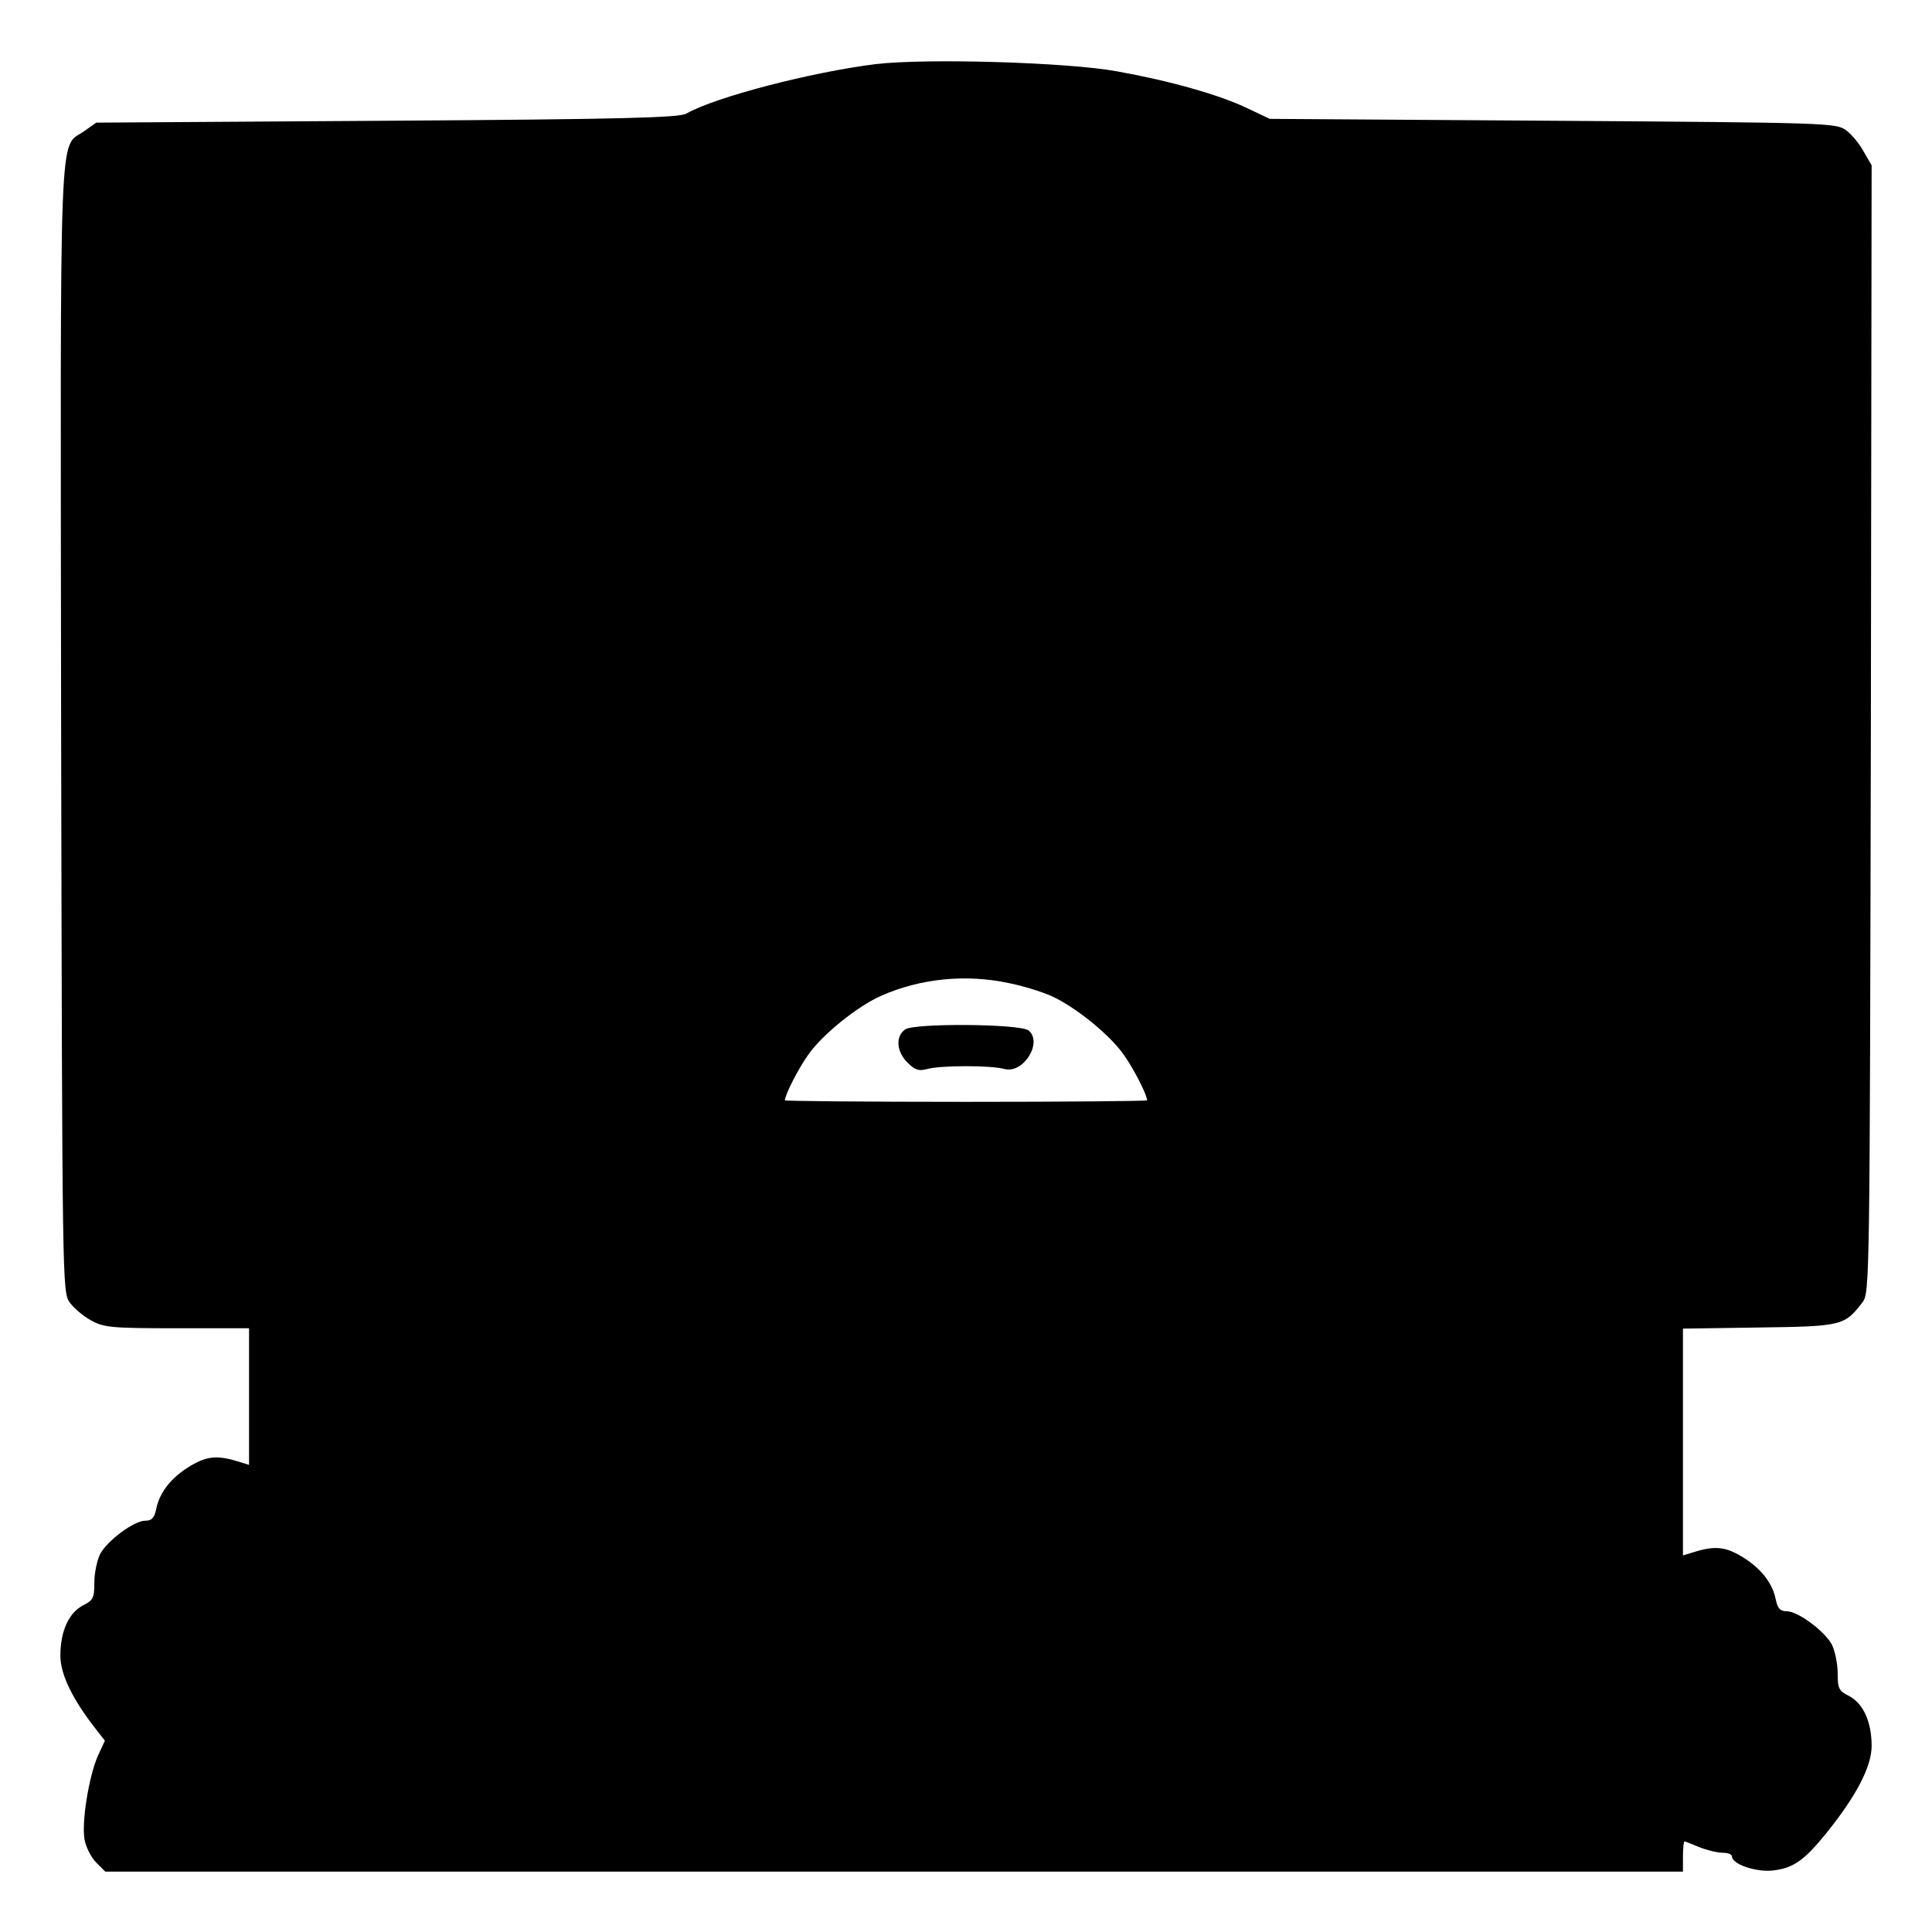 <svg version="1" xmlns="http://www.w3.org/2000/svg" width="682.667" height="682.667" viewBox="0 0 512 512"><path d="M232 17c-16.9 2.1-42.4 8.7-50.1 13.1-2 1.1-16.8 1.5-79.4 1.9l-77 .5-3.1 2.2c-6.9 4.9-6.4-7-6.2 158.5.3 147.5.3 149.3 2.3 152 1.1 1.5 3.6 3.6 5.6 4.7 3.4 1.9 5.3 2.1 22.8 2.1H66v36.2l-2.3-.7c-5.9-1.9-8.7-1.7-13.1.9-5.1 3-8.3 7-9.2 11.5-.5 2.4-1.2 3.1-2.9 3.1-3 0-10.1 5.3-12 8.9-.8 1.7-1.5 5-1.5 7.5 0 4.1-.3 4.7-3.1 6.1-3.7 2-5.9 6.8-5.9 13.3 0 4.9 3.2 11.5 9.3 19.3l2.5 3.2-1.9 4.1c-2.4 5.6-4.3 17.5-3.5 22.1.4 2.1 1.8 4.8 3.1 6.1l2.4 2.4H446v-4c0-2.2.2-4 .4-4s2 .7 3.9 1.5c2 .8 4.8 1.5 6.2 1.5 1.4 0 2.5.4 2.5 1 0 2 6.3 4.2 10.8 3.7 5.4-.6 8.3-2.6 14.2-9.9 7.9-9.8 12-17.6 12-23.1 0-6.4-2.2-11.2-5.9-13.2-2.8-1.4-3.1-2-3.1-6.1 0-2.5-.7-5.8-1.5-7.5-1.9-3.6-9-8.9-12-8.9-1.7 0-2.4-.7-2.9-3.1-.9-4.5-4.1-8.5-9.2-11.5-4.4-2.6-7.2-2.8-13.1-.9l-2.3.7v-60.1l20.3-.3c22-.3 22.5-.5 27.3-6.7 1.9-2.5 1.9-5.8 2.2-151.9l.2-149.4-2.1-3.6c-1.1-2.1-3.2-4.6-4.7-5.7-2.6-1.9-4.7-2-77.7-2.5l-75-.5-5.7-2.7c-7.6-3.7-20.9-7.4-34.8-9.9-13.1-2.4-50.7-3.5-64-1.9zm35.2 243.5c3.7.7 8.8 2.3 11.3 3.4 6.3 2.8 15.5 10.2 19.3 15.6 2.7 3.8 6.2 10.7 6.2 12.1 0 .2-21.6.4-48 .4s-48-.2-48-.4c0-1.4 3.5-8.3 6.2-12.1 3.8-5.4 13-12.8 19.3-15.6 10.4-4.6 22.4-5.8 33.7-3.4z"/><path d="M239.9 272.8c-2.6 1.8-2.4 5.8.6 8.8 2 2 3 2.3 5.2 1.7 3.6-1 17-1 20.5 0 5 1.3 10.2-7 6.4-10.2-2.1-1.8-30.3-2-32.7-.3z"/></svg>